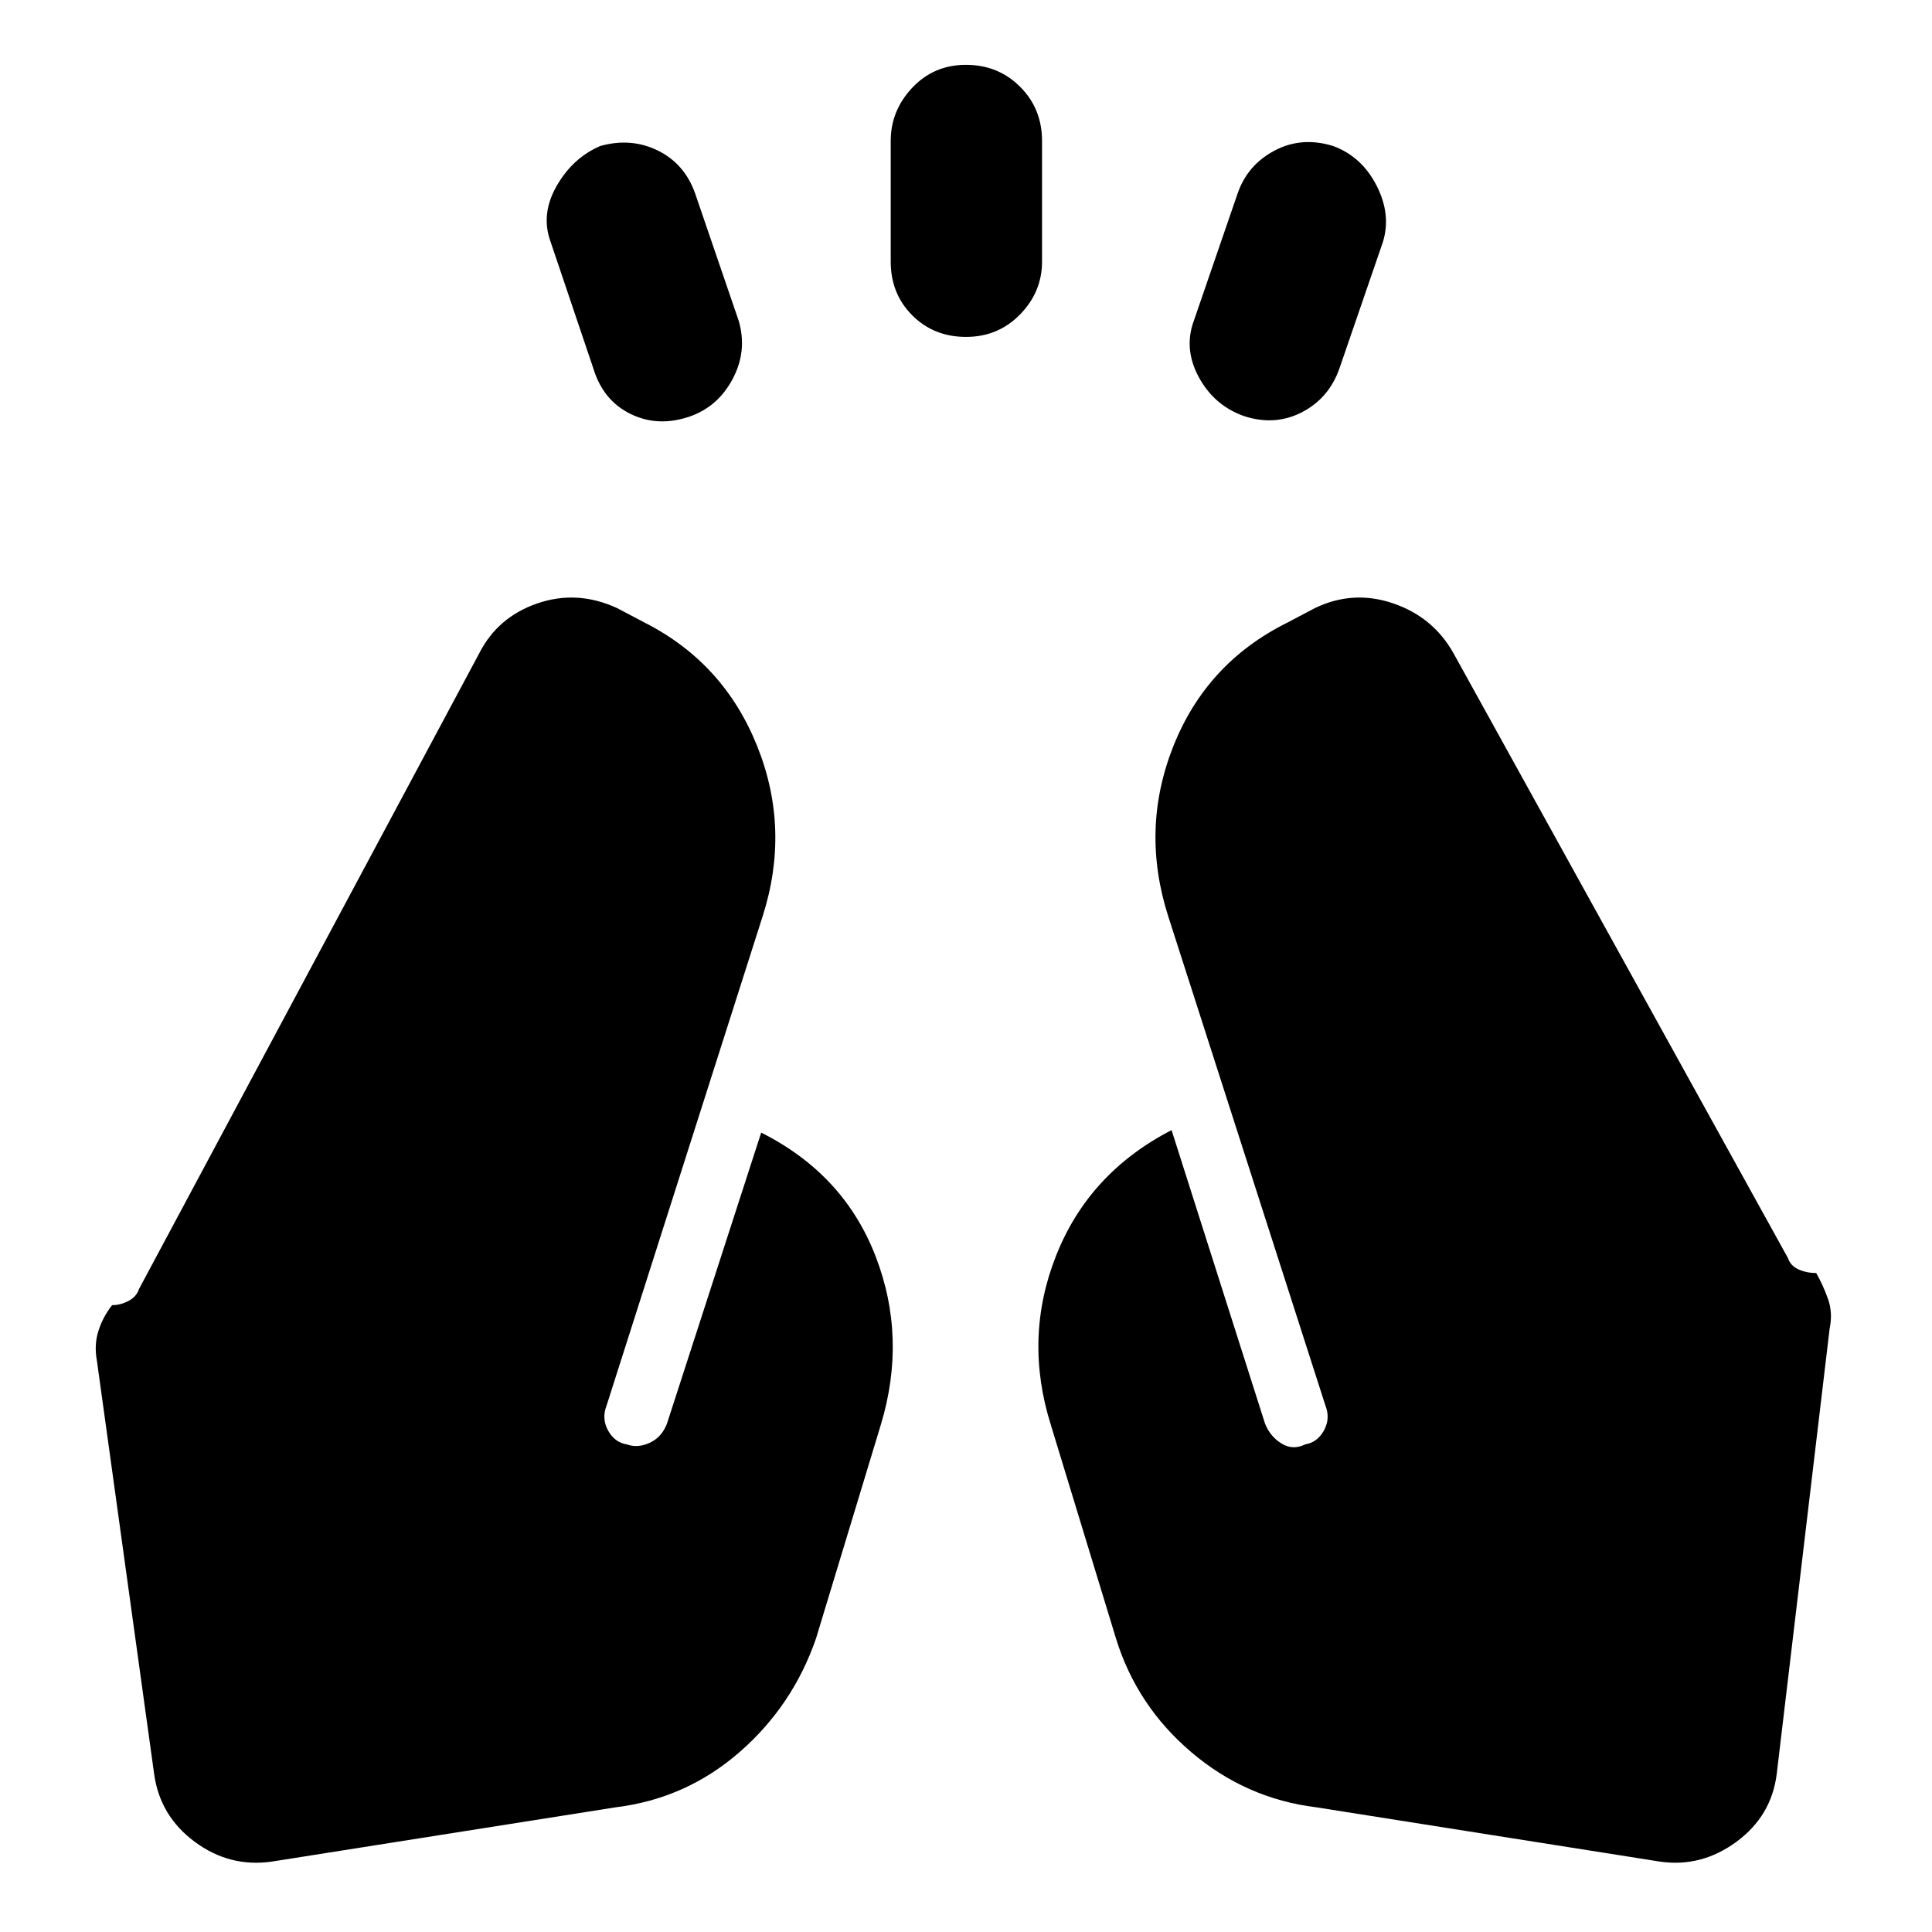 <svg xmlns="http://www.w3.org/2000/svg" height="40" viewBox="0 96 960 960" width="40"><path d="m294.928 279.377-21.377-63.334q-4.956-13.666 3.036-27.63 7.993-13.963 21.659-19.862 15.276-4.29 28.623 2.254 13.348 6.543 18.58 21.441l21.667 63.334q4.289 14.898-3.087 28.768-7.377 13.869-21.609 18.724-15.652 5.232-29.144-1.406-13.493-6.637-18.348-22.289ZM442.595 226v-60q0-15.043 10.71-26.413 10.71-11.369 26.695-11.369t26.884 10.898q10.898 10.899 10.898 26.884v60q0 15.043-10.898 26.224-10.899 11.181-26.884 11.181-15.985 0-26.695-10.71T442.595 226Zm150.666 29.246 21.667-63q4.855-14.231 18.348-21.391 13.492-7.159 29.144-2.304 14.232 5.232 21.609 19.696 7.376 14.463 3.087 28.13l-21.667 63q-5.232 14.608-18.58 21.485-13.347 6.877-28.623 1.92-14.898-5.232-22.557-19.362-7.66-14.13-2.428-28.174Zm60.71 738.783q-34.855-4.29-61.992-27.355-27.138-23.065-37.471-56.587l-32.334-106q-13.623-43.319 2.66-84.333 16.282-41.015 57.311-62.203l46.435 145.811q2.565 6.479 8.232 9.928 5.667 3.449 11.768.406 6-.957 9.283-6.906 3.282-5.949.717-12.428L580.522 551.42q-13.899-43.319 2.5-84.623 16.398-41.304 56.34-61.261l14-7.376q18.986-9.145 38.906-2.341 19.92 6.804 30.007 24.848l166.13 300.42q1.247 3.826 5.211 5.645 3.963 1.819 8.833 1.819 3.406 5.942 5.862 12.848 2.457 6.906.834 14.717l-26.29 221.276q-2.58 20.941-20.014 33.768-17.435 12.83-38 9.87l-170.87-27.001Zm-347.942 0-171.058 27.001q-20.942 2.96-38.24-9.87-17.296-12.827-20.151-33.768L48.145 772.087q-1.435-7.812.74-14.717 2.173-6.906 6.81-12.848 4.204 0 8.168-2.102 3.964-2.101 5.21-5.927l169.029-315.826q9.145-18.044 28.92-24.848 19.775-6.804 39.616 2.341l14 7.376q39.087 19.957 55.63 61.261t2.645 84.623L301.42 794.362q-2.565 6.479.717 12.428 3.283 5.949 9.283 6.906 5.435 2 11.435-.783 6-2.783 8.565-9.551l46.811-144.579q41.029 20.623 56.79 61.304 15.761 40.681 2.616 84l-32.145 106q-11.565 33.522-38.086 56.587-26.522 23.065-61.377 27.355Z"/></svg>